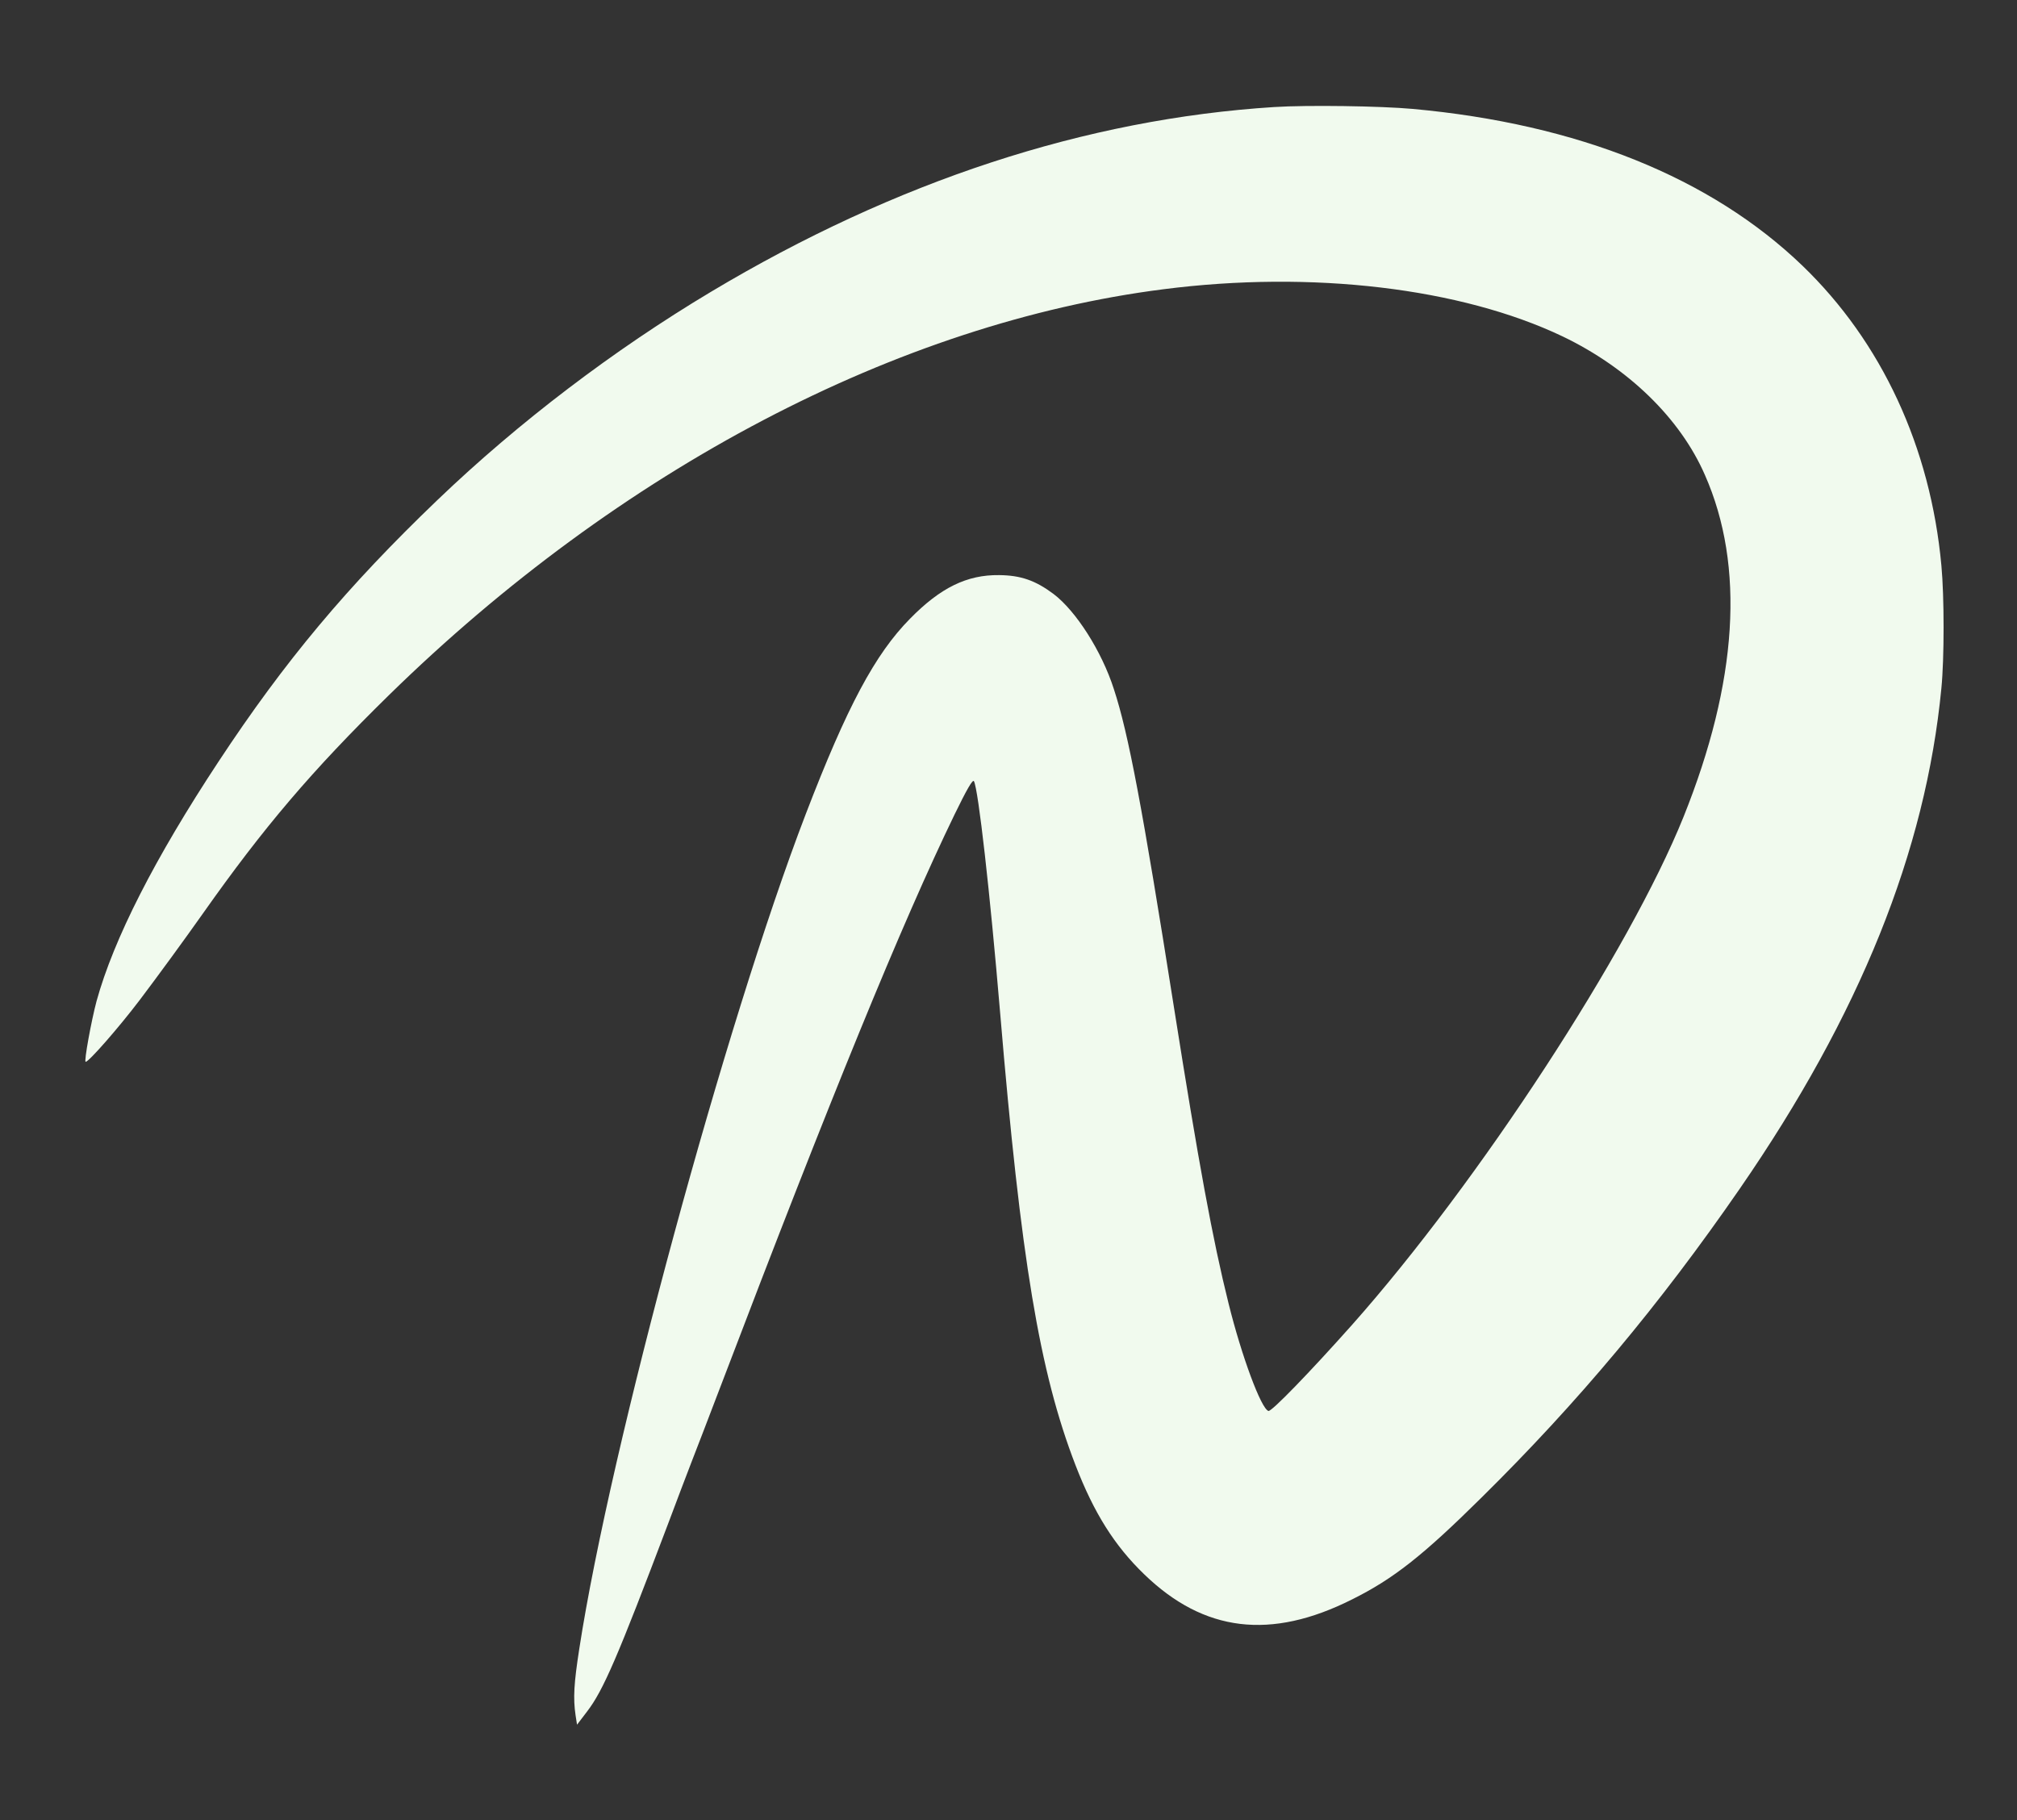 <?xml version="1.0" standalone="no"?>
<!DOCTYPE svg PUBLIC "-//W3C//DTD SVG 20010904//EN"
 "http://www.w3.org/TR/2001/REC-SVG-20010904/DTD/svg10.dtd">
<svg version="1.0" xmlns="http://www.w3.org/2000/svg"
 width="963pt" height="869pt" viewBox="0 0 963 869"
 preserveAspectRatio="xMidYMid meet">

<rect x="0" y="0" width="963" height="869" fill="#333333" stroke="none"/>

<g transform="translate(0,869) scale(0.1,-0.1)"
fill="#F1FAEE" stroke="none">
<path d="M6085 8179 c-901 -57 -1807 -354 -2690 -882 -465 -278 -920 -624
-1306 -994 -432 -414 -729 -769 -1046 -1250 -304 -461 -500 -846 -582 -1143
-25 -94 -61 -290 -52 -290 15 0 157 162 258 295 87 115 217 293 303 415 290
411 519 680 886 1040 1103 1080 2434 1778 3699 1939 709 91 1420 6 1905 -225
313 -150 562 -391 680 -662 192 -435 157 -987 -102 -1632 -258 -641 -977
-1743 -1582 -2425 -203 -228 -386 -417 -400 -412 -35 11 -128 262 -190 512
-76 304 -144 675 -261 1415 -151 956 -217 1307 -287 1520 -58 181 -181 373
-288 454 -87 65 -157 89 -260 90 -153 2 -280 -60 -425 -208 -167 -169 -301
-420 -498 -933 -382 -995 -933 -3023 -1081 -3984 -26 -167 -30 -237 -18 -319
l7 -45 48 63 c77 100 146 260 387 897 39 105 89 235 110 290 22 55 86 224 144
375 522 1371 863 2204 1113 2720 59 121 87 170 93 160 21 -40 76 -525 125
-1105 99 -1179 188 -1716 360 -2161 88 -228 186 -384 328 -521 285 -276 604
-315 992 -120 197 98 337 208 618 486 460 454 851 921 1234 1476 572 829 887
1610 962 2389 14 141 14 438 0 586 -52 565 -285 1067 -664 1432 -437 420
-1071 676 -1860 748 -153 14 -504 19 -660 9z"/>
</g>
</svg>
